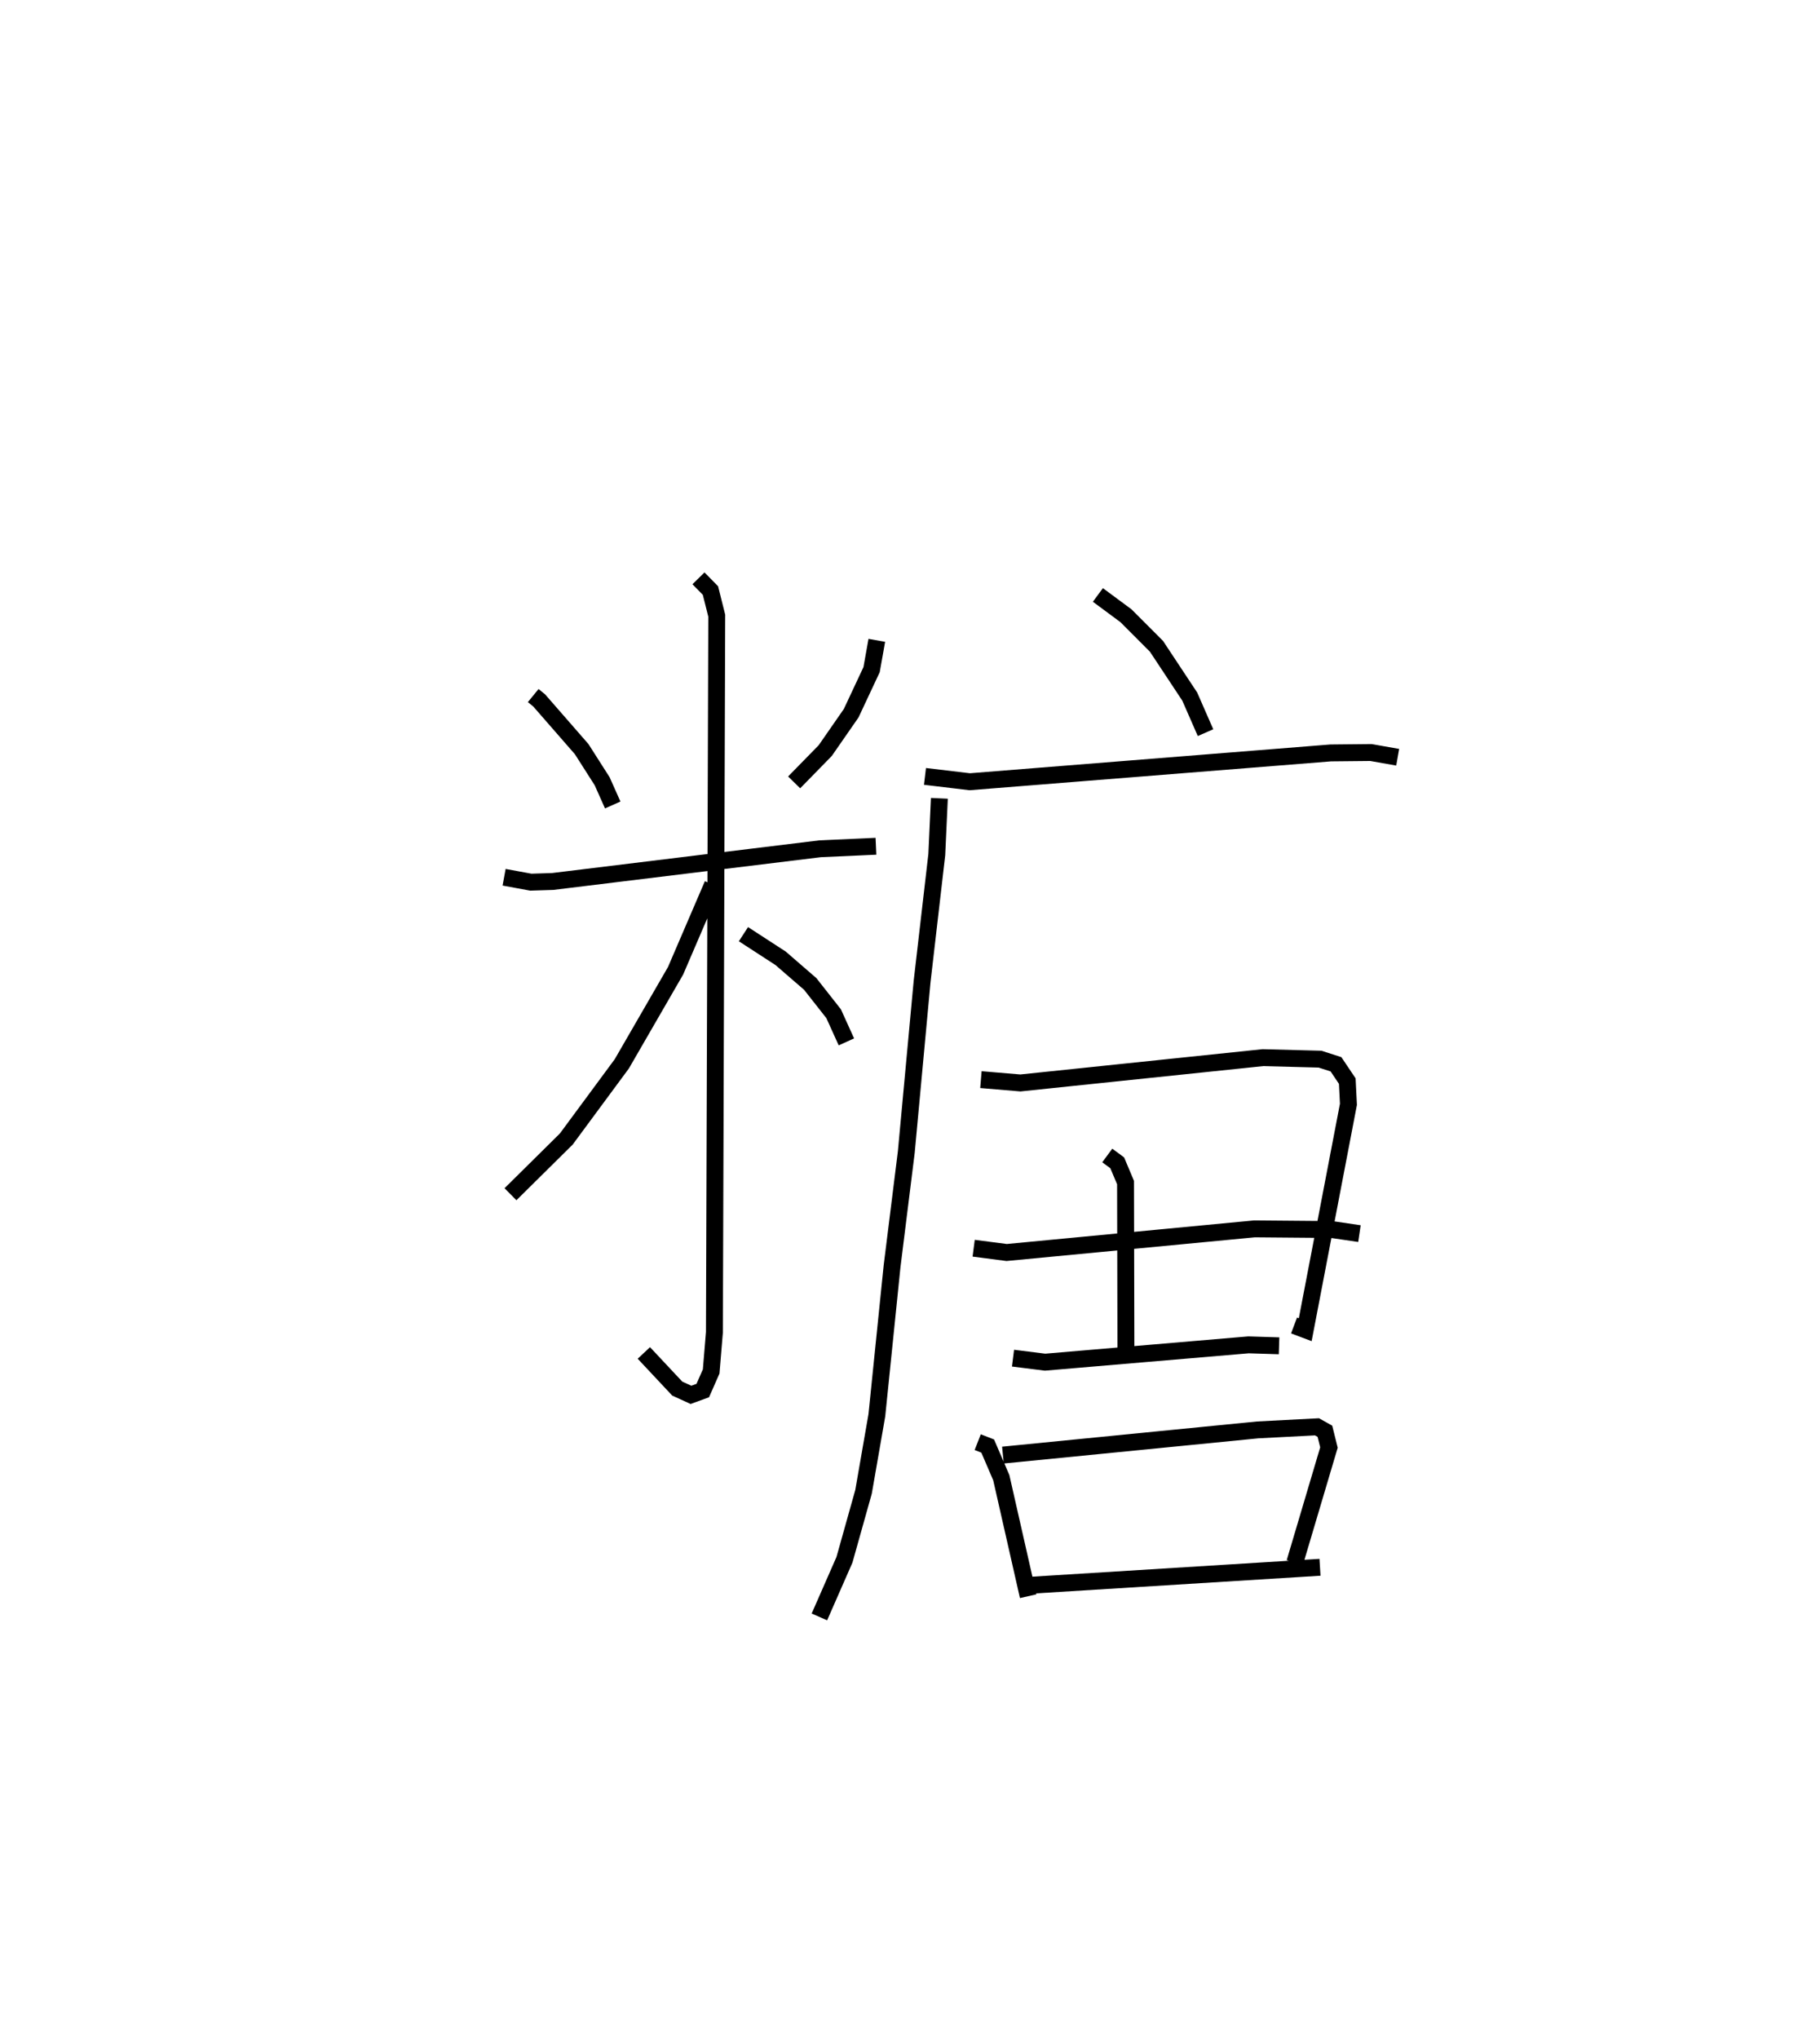 <?xml version="1.0" encoding="utf-8" ?>
<svg baseProfile="full" height="120.672" version="1.1" width="107.725" xmlns="http://www.w3.org/2000/svg" xmlns:ev="http://www.w3.org/2001/xml-events" xmlns:xlink="http://www.w3.org/1999/xlink"><defs /><rect fill="white" height="120.672" width="107.725" x="0" y="0" /><path d="M25,25 m0.0,0.0 m6.561,16.158 l0.356,0.291 2.512,2.879 l1.212,1.9 0.626,1.404 m15.631,-9.742 l-0.309,1.735 -1.207,2.576 l-1.537,2.214 -1.84,1.881 m-17.167,5.613 l1.581,0.291 1.296,-0.041 l15.826,-1.935 3.306,-0.149 m-10.504,-15.854 l0.708,0.723 0.373,1.488 l-0.138,42.405 -0.192,2.314 l-0.497,1.131 -0.698,0.255 l-0.814,-0.372 -1.975,-2.108 m4.071,-27.717 l-2.193,5.102 -3.182,5.506 l-3.286,4.449 -3.305,3.269 m13.79,-15.388 l2.201,1.429 1.752,1.517 l1.385,1.761 0.755,1.666 m14.886,-26.446 l1.662,1.23 1.805,1.808 l1.97,2.977 0.934,2.133 m-16.606,2.589 l2.651,0.316 21.364,-1.705 l2.38,-0.024 1.584,0.279 m-27.127,2.431 l-0.153,3.331 -0.87,7.516 l-0.935,10.084 -0.843,6.766 l-0.9,8.811 -0.788,4.528 l-1.129,4.022 -1.483,3.38 m9.56,-31.793 l2.338,0.197 14.352,-1.497 l3.384,0.089 0.943,0.304 l0.668,0.995 0.068,1.374 l-2.557,13.336 -0.662,-0.25 m-11.055,-10.06 l0.589,0.435 0.492,1.168 l0.022,9.922 m-9.011,-6.037 l1.952,0.254 14.669,-1.399 l4.568,0.039 1.645,0.242 m-20.505,7.369 l1.897,0.238 12.043,-1.025 l1.807,0.057 m-17.836,5.701 l0.591,0.231 0.804,1.871 l1.592,7.013 m-1.495,-8.35 l15.078,-1.49 3.511,-0.183 l0.469,0.263 0.239,0.963 l-2.02,6.804 m-15.997,1.367 l17.487,-1.085 " fill="none" stroke="black" stroke-width="1" /></svg>